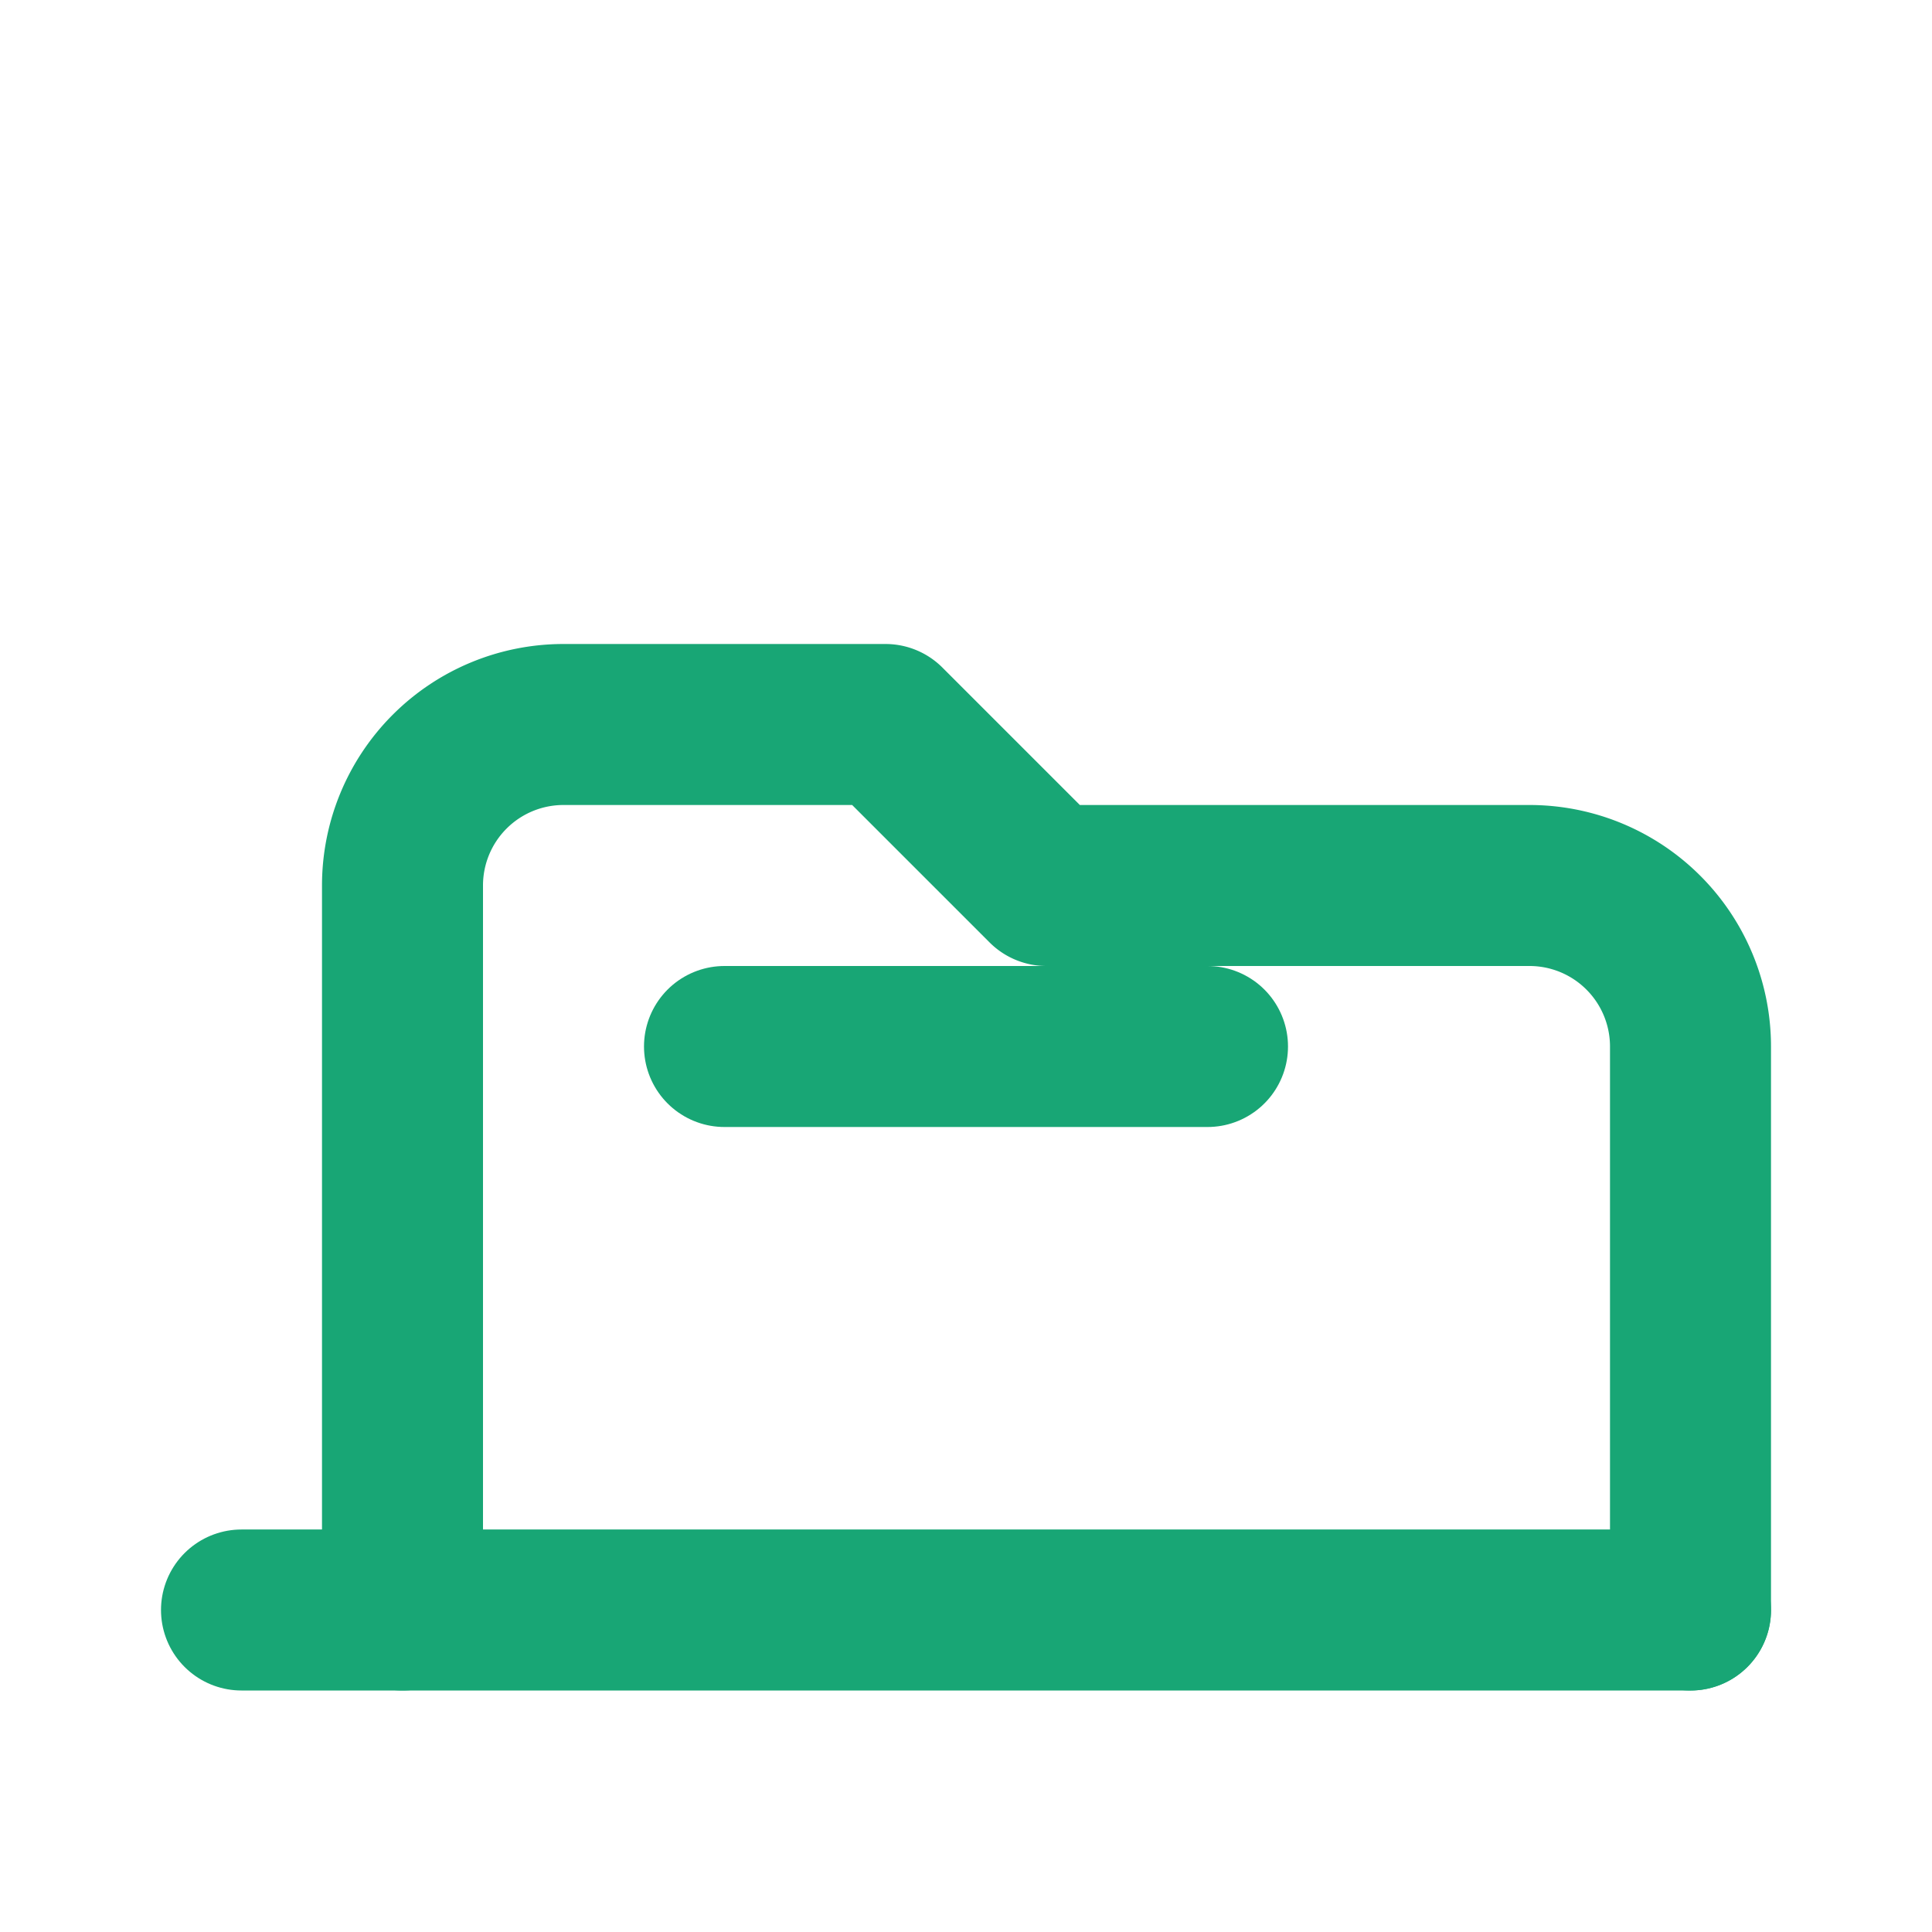<svg xmlns='http://www.w3.org/2000/svg' width='32' height='32' viewBox='0 0 24 24' fill='none' stroke='#18a675' stroke-width='2' stroke-linecap='round' stroke-linejoin='round'><path d='M3 20h18'/><path d='M5 20v-9a2 2 0 0 1 2-2h4l2 2h6a2 2 0 0 1 2 2v7'/><path d='M9 13h6'/></svg>
